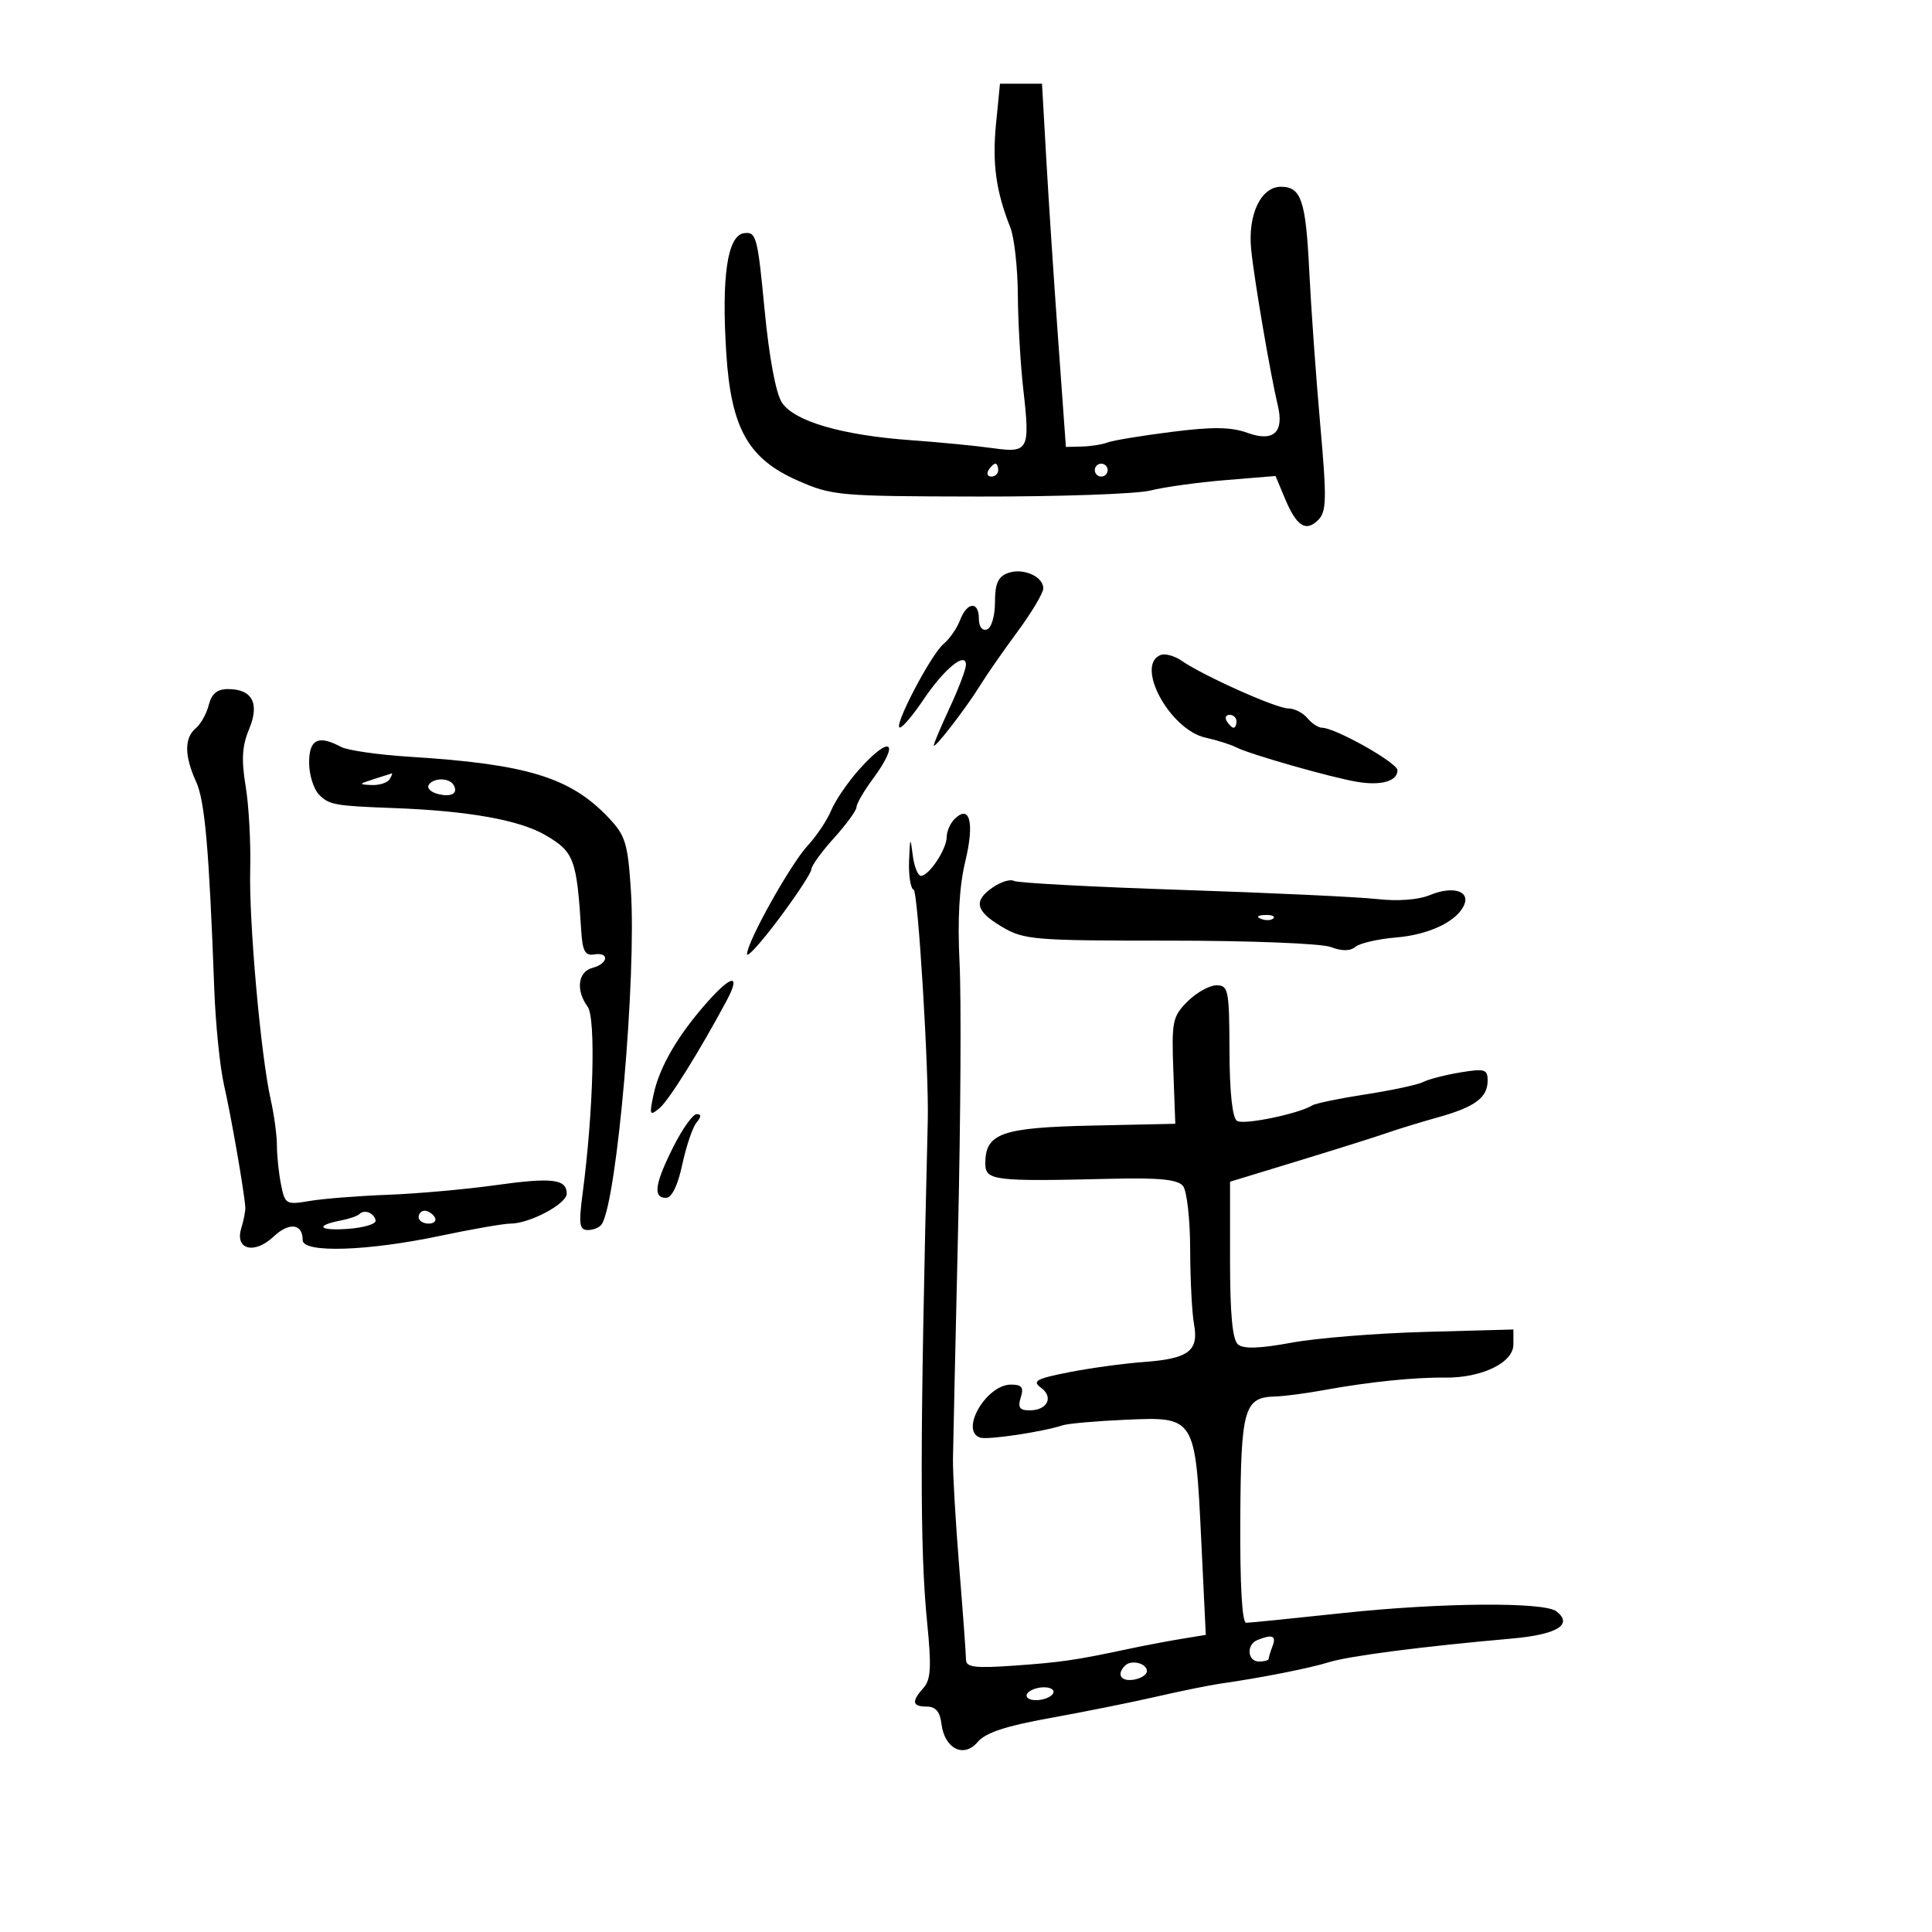 <svg xmlns="http://www.w3.org/2000/svg" width="300" height="300" viewBox="0 0 300 300" version="1.1">
	<path d="M 154.661 19.250 C 154.057 25.382, 154.655 29.708, 156.882 35.315 C 157.497 36.863, 158.023 41.588, 158.051 45.815 C 158.080 50.042, 158.462 56.650, 158.900 60.500 C 159.973 69.915, 159.729 70.376, 154.099 69.582 C 151.569 69.226, 145.900 68.675, 141.500 68.359 C 130.715 67.583, 123.327 65.429, 121.409 62.502 C 120.470 61.068, 119.429 55.472, 118.720 48.040 C 117.641 36.740, 117.425 35.938, 115.532 36.209 C 112.946 36.579, 112.013 42.922, 112.781 54.910 C 113.523 66.490, 116.173 71.217, 123.820 74.599 C 129.201 76.979, 130.183 77.066, 152.081 77.102 C 164.559 77.123, 176.508 76.702, 178.634 76.167 C 180.760 75.631, 186.002 74.905, 190.282 74.552 L 198.065 73.911 199.517 77.387 C 201.331 81.729, 202.769 82.660, 204.690 80.739 C 205.992 79.437, 206.032 77.494, 204.999 65.871 C 204.345 58.517, 203.579 47.775, 203.296 42 C 202.764 31.124, 202.046 29, 198.901 29 C 195.796 29, 193.741 33.324, 194.280 38.724 C 194.747 43.406, 197.249 58.062, 198.425 63 C 199.414 67.154, 197.730 68.666, 193.728 67.219 C 191.159 66.290, 188.324 66.252, 181.924 67.063 C 177.291 67.649, 172.825 68.387, 172 68.701 C 171.175 69.016, 169.378 69.302, 168.006 69.337 L 165.512 69.400 164.325 52.950 C 163.672 43.902, 162.837 31.213, 162.470 24.750 L 161.803 13 158.539 13 L 155.276 13 154.661 19.250 M 153.500 73 C 153.160 73.550, 153.359 74, 153.941 74 C 154.523 74, 155 73.550, 155 73 C 155 72.450, 154.802 72, 154.559 72 C 154.316 72, 153.840 72.450, 153.500 73 M 170 73 C 170 73.550, 170.450 74, 171 74 C 171.550 74, 172 73.550, 172 73 C 172 72.450, 171.550 72, 171 72 C 170.450 72, 170 72.450, 170 73 M 156.500 88.984 C 154.980 89.541, 154.500 90.628, 154.500 93.514 C 154.500 95.657, 153.955 97.497, 153.250 97.739 C 152.513 97.991, 152 97.311, 152 96.083 C 152 93.299, 150.167 93.429, 149.079 96.291 C 148.600 97.551, 147.450 99.212, 146.523 99.981 C 144.558 101.612, 138.605 113.011, 139.736 112.978 C 140.156 112.966, 141.810 111.004, 143.410 108.618 C 146.603 103.861, 150.007 101.079, 149.990 103.242 C 149.985 103.934, 148.860 106.907, 147.490 109.849 C 146.121 112.791, 145 115.441, 145 115.737 C 145 116.460, 150.063 109.902, 152.250 106.346 C 153.213 104.780, 155.800 101.061, 158 98.079 C 160.200 95.098, 162 92.076, 162 91.364 C 162 89.498, 158.835 88.129, 156.500 88.984 M 180.250 101.697 C 176.178 103.228, 181.643 113.324, 187.206 114.545 C 188.981 114.935, 191.124 115.612, 191.967 116.050 C 194.019 117.114, 206.683 120.727, 210.739 121.405 C 214.478 122.029, 217 121.303, 217 119.602 C 217 118.448, 207.322 113, 205.273 113 C 204.707 113, 203.685 112.325, 203 111.500 C 202.315 110.675, 200.972 110, 200.016 110 C 198.172 110, 186.868 104.943, 183.500 102.611 C 182.400 101.850, 180.938 101.438, 180.250 101.697 M 32.421 109.459 C 32.081 110.811, 31.173 112.442, 30.402 113.081 C 28.609 114.569, 28.621 117.368, 30.438 121.349 C 31.816 124.368, 32.461 131.705, 33.267 153.500 C 33.470 159, 34.155 165.750, 34.789 168.500 C 35.872 173.202, 37.976 185.299, 38.092 187.500 C 38.121 188.050, 37.836 189.507, 37.459 190.738 C 36.444 194.048, 39.491 194.827, 42.477 192.022 C 44.909 189.737, 47 189.987, 47 192.564 C 47 194.606, 57.054 194.287, 68.429 191.885 C 73.341 190.848, 78.223 190, 79.278 190 C 82.248 190, 88 186.937, 88 185.355 C 88 183.069, 85.738 182.802, 76.864 184.043 C 72.264 184.686, 64.768 185.354, 60.206 185.526 C 55.644 185.698, 50.194 186.129, 48.094 186.484 C 44.419 187.105, 44.252 187.010, 43.638 183.940 C 43.287 182.185, 43 179.463, 43 177.889 C 43 176.316, 42.568 173.110, 42.040 170.764 C 40.492 163.888, 38.640 143.125, 38.851 135 C 38.957 130.875, 38.640 125.061, 38.145 122.079 C 37.464 117.981, 37.593 115.825, 38.672 113.242 C 40.351 109.224, 39.184 107, 35.397 107 C 33.725 107, 32.858 107.717, 32.421 109.459 M 190.500 112 C 190.840 112.550, 191.316 113, 191.559 113 C 191.802 113, 192 112.550, 192 112 C 192 111.450, 191.523 111, 190.941 111 C 190.359 111, 190.160 111.450, 190.500 112 M 48 118.429 C 48 120.314, 48.707 122.564, 49.571 123.429 C 51.118 124.975, 52.045 125.141, 61 125.471 C 72.695 125.902, 80.636 127.313, 84.698 129.682 C 89.137 132.270, 89.554 133.383, 90.250 144.500 C 90.449 147.682, 90.858 148.440, 92.250 148.206 C 94.679 147.798, 94.457 149.647, 92 150.290 C 89.735 150.882, 89.377 153.767, 91.250 156.325 C 92.533 158.077, 92.147 172.518, 90.478 185.250 C 89.837 190.140, 89.961 191, 91.303 191 C 92.172 191, 93.141 190.580, 93.459 190.067 C 95.830 186.229, 98.837 151.677, 97.965 138.279 C 97.485 130.900, 97.126 129.738, 94.465 126.937 C 88.545 120.706, 81.816 118.648, 63.644 117.511 C 58.774 117.207, 53.966 116.517, 52.960 115.979 C 49.420 114.084, 48 114.785, 48 118.429 M 133.355 119.544 C 131.626 121.488, 129.695 124.322, 129.065 125.842 C 128.436 127.362, 126.791 129.824, 125.411 131.312 C 122.745 134.187, 116 146.261, 116 148.157 C 116 148.778, 118.250 146.276, 121 142.597 C 123.750 138.919, 126 135.480, 126 134.957 C 126 134.434, 127.575 132.262, 129.500 130.132 C 131.425 128.001, 133 125.837, 133 125.323 C 133 124.809, 134.125 122.864, 135.500 121 C 139.874 115.072, 138.291 113.998, 133.355 119.544 M 58 121 C 55.673 121.745, 55.651 121.808, 57.691 121.900 C 58.896 121.955, 60.160 121.550, 60.500 121 C 60.840 120.450, 60.979 120.045, 60.809 120.100 C 60.639 120.155, 59.375 120.560, 58 121 M 66.570 121.886 C 66.269 122.374, 66.891 123, 67.953 123.278 C 70.094 123.837, 71.231 123.183, 70.414 121.861 C 69.719 120.737, 67.270 120.754, 66.570 121.886 M 148.200 127.200 C 147.540 127.860, 147 129.110, 147 129.977 C 147 131.859, 144.254 136, 143.007 136 C 142.523 136, 141.945 134.537, 141.723 132.750 C 141.366 129.874, 141.302 129.979, 141.160 133.667 C 141.072 135.958, 141.393 137.983, 141.874 138.167 C 142.551 138.425, 144.253 166.279, 144.064 174 C 142.835 224.137, 142.816 240.434, 143.972 252 C 144.653 258.812, 144.542 260.814, 143.411 262.079 C 141.497 264.220, 141.637 265, 143.934 265 C 145.279 265, 145.963 265.806, 146.184 267.649 C 146.648 271.535, 149.656 273.057, 151.813 270.496 C 153.025 269.057, 156.175 268.011, 163 266.784 C 168.225 265.844, 175.650 264.352, 179.500 263.468 C 183.350 262.583, 187.850 261.668, 189.500 261.433 C 195.759 260.544, 203.317 259.053, 206.351 258.108 C 209.478 257.134, 220.917 255.654, 234.679 254.443 C 241.776 253.818, 244.326 252.280, 241.691 250.212 C 239.789 248.720, 223.684 248.849, 208.500 250.477 C 200.800 251.303, 194.050 251.983, 193.500 251.988 C 192.871 251.993, 192.534 246.045, 192.591 235.943 C 192.690 218.612, 193.164 216.962, 198.085 216.842 C 199.413 216.809, 202.812 216.360, 205.637 215.844 C 212.480 214.593, 219.646 213.854, 224.324 213.915 C 230.061 213.990, 235 211.611, 235 208.772 L 235 206.443 221.250 206.818 C 213.688 207.025, 204.350 207.781, 200.500 208.498 C 195.692 209.394, 193.109 209.482, 192.250 208.779 C 191.375 208.062, 191 204.117, 191 195.626 L 191 183.497 201.750 180.215 C 207.662 178.409, 213.850 176.460, 215.500 175.882 C 217.150 175.304, 220.663 174.228, 223.306 173.491 C 229.036 171.894, 231 170.438, 231 167.790 C 231 166.034, 230.547 165.899, 226.750 166.528 C 224.412 166.915, 221.825 167.581, 221 168.008 C 220.175 168.435, 216.171 169.297, 212.103 169.924 C 208.035 170.551, 204.282 171.326, 203.764 171.646 C 201.644 172.956, 193.148 174.709, 192.089 174.055 C 191.362 173.606, 190.937 169.671, 190.914 163.176 C 190.881 153.705, 190.741 153, 188.894 153 C 187.802 153, 185.780 154.129, 184.401 155.508 C 182.067 157.842, 181.914 158.590, 182.196 166.258 L 182.500 174.500 169.544 174.781 C 155.510 175.086, 153 175.977, 153 180.655 C 153 183.329, 154.232 183.480, 172.543 183.039 C 180.005 182.860, 182.870 183.145, 183.690 184.149 C 184.297 184.893, 184.800 189.319, 184.810 194 C 184.820 198.675, 185.089 203.910, 185.408 205.633 C 186.174 209.774, 184.561 210.984, 177.600 211.491 C 174.523 211.715, 169.299 212.431, 165.992 213.081 C 160.890 214.085, 160.231 214.449, 161.642 215.480 C 163.661 216.957, 162.634 219, 159.874 219 C 158.320 219, 158.009 218.547, 158.500 217 C 159.001 215.422, 158.680 215, 156.978 215 C 153.146 215, 148.989 222.163, 152.200 223.233 C 153.359 223.620, 161.934 222.339, 165 221.322 C 165.825 221.048, 170.216 220.660, 174.758 220.459 C 185.611 219.979, 185.605 219.970, 186.529 239.183 L 187.235 253.865 183.368 254.498 C 181.240 254.847, 177.475 255.564, 175 256.092 C 167.006 257.799, 164.625 258.142, 157.250 258.654 C 151.387 259.062, 150 258.884, 150 257.724 C 150 256.936, 149.532 250.523, 148.959 243.473 C 148.387 236.423, 147.945 228.820, 147.977 226.578 C 148.009 224.335, 148.365 208.325, 148.768 191 C 149.170 173.675, 149.275 155, 149 149.500 C 148.663 142.753, 148.956 137.614, 149.901 133.701 C 151.345 127.718, 150.586 124.814, 148.200 127.200 M 154.250 137.733 C 151.086 139.858, 151.441 141.472, 155.613 143.934 C 159.012 145.940, 160.557 146.066, 181.625 146.062 C 194.032 146.060, 205.188 146.501, 206.633 147.051 C 208.384 147.716, 209.650 147.705, 210.478 147.018 C 211.158 146.454, 213.992 145.804, 216.776 145.572 C 221.995 145.139, 226.405 142.992, 227.399 140.402 C 228.209 138.290, 225.463 137.566, 222.034 138.986 C 220.239 139.730, 217.049 139.969, 213.802 139.603 C 210.886 139.275, 197.223 138.635, 183.441 138.180 C 169.658 137.725, 157.958 137.099, 157.441 136.788 C 156.923 136.477, 155.488 136.903, 154.250 137.733 M 195.813 142.683 C 196.534 142.972, 197.397 142.936, 197.729 142.604 C 198.061 142.272, 197.471 142.036, 196.417 142.079 C 195.252 142.127, 195.015 142.364, 195.813 142.683 M 109.928 155.495 C 105.282 160.705, 102.395 165.653, 101.478 169.980 C 100.805 173.152, 100.888 173.338, 102.406 172.078 C 103.856 170.875, 108.624 163.238, 112.822 155.398 C 115.050 151.236, 113.687 151.282, 109.928 155.495 M 104.553 178.082 C 101.667 183.827, 101.356 186, 103.417 186 C 104.315 186, 105.242 184.100, 105.946 180.818 C 106.557 177.968, 107.549 175.043, 108.151 174.318 C 108.915 173.397, 108.923 173, 108.175 173 C 107.587 173, 105.957 175.287, 104.553 178.082 M 55.823 188.511 C 55.519 188.814, 54.249 189.259, 53 189.500 C 48.829 190.303, 49.474 191.142, 54.014 190.819 C 56.481 190.644, 58.421 190.061, 58.325 189.525 C 58.115 188.355, 56.594 187.739, 55.823 188.511 M 65 189 C 65 189.550, 65.702 190, 66.559 190 C 67.416 190, 67.840 189.550, 67.500 189 C 67.160 188.450, 66.459 188, 65.941 188 C 65.423 188, 65 188.450, 65 189 M 195.250 254.662 C 193.492 255.372, 193.688 258, 195.500 258 C 196.325 258, 197 257.812, 197 257.582 C 197 257.352, 197.273 256.452, 197.607 255.582 C 198.218 253.989, 197.557 253.732, 195.250 254.662 M 174.701 258.632 C 173.334 259.999, 174.028 261.135, 176.040 260.820 C 177.161 260.644, 178.085 260.050, 178.092 259.500 C 178.109 258.283, 175.674 257.660, 174.701 258.632 M 159.500 263 C 159.160 263.550, 159.782 264, 160.882 264 C 161.982 264, 163.160 263.550, 163.500 263 C 163.840 262.450, 163.218 262, 162.118 262 C 161.018 262, 159.840 262.450, 159.500 263" stroke="none" fill="black" fill-rule="evenodd"/>
</svg>